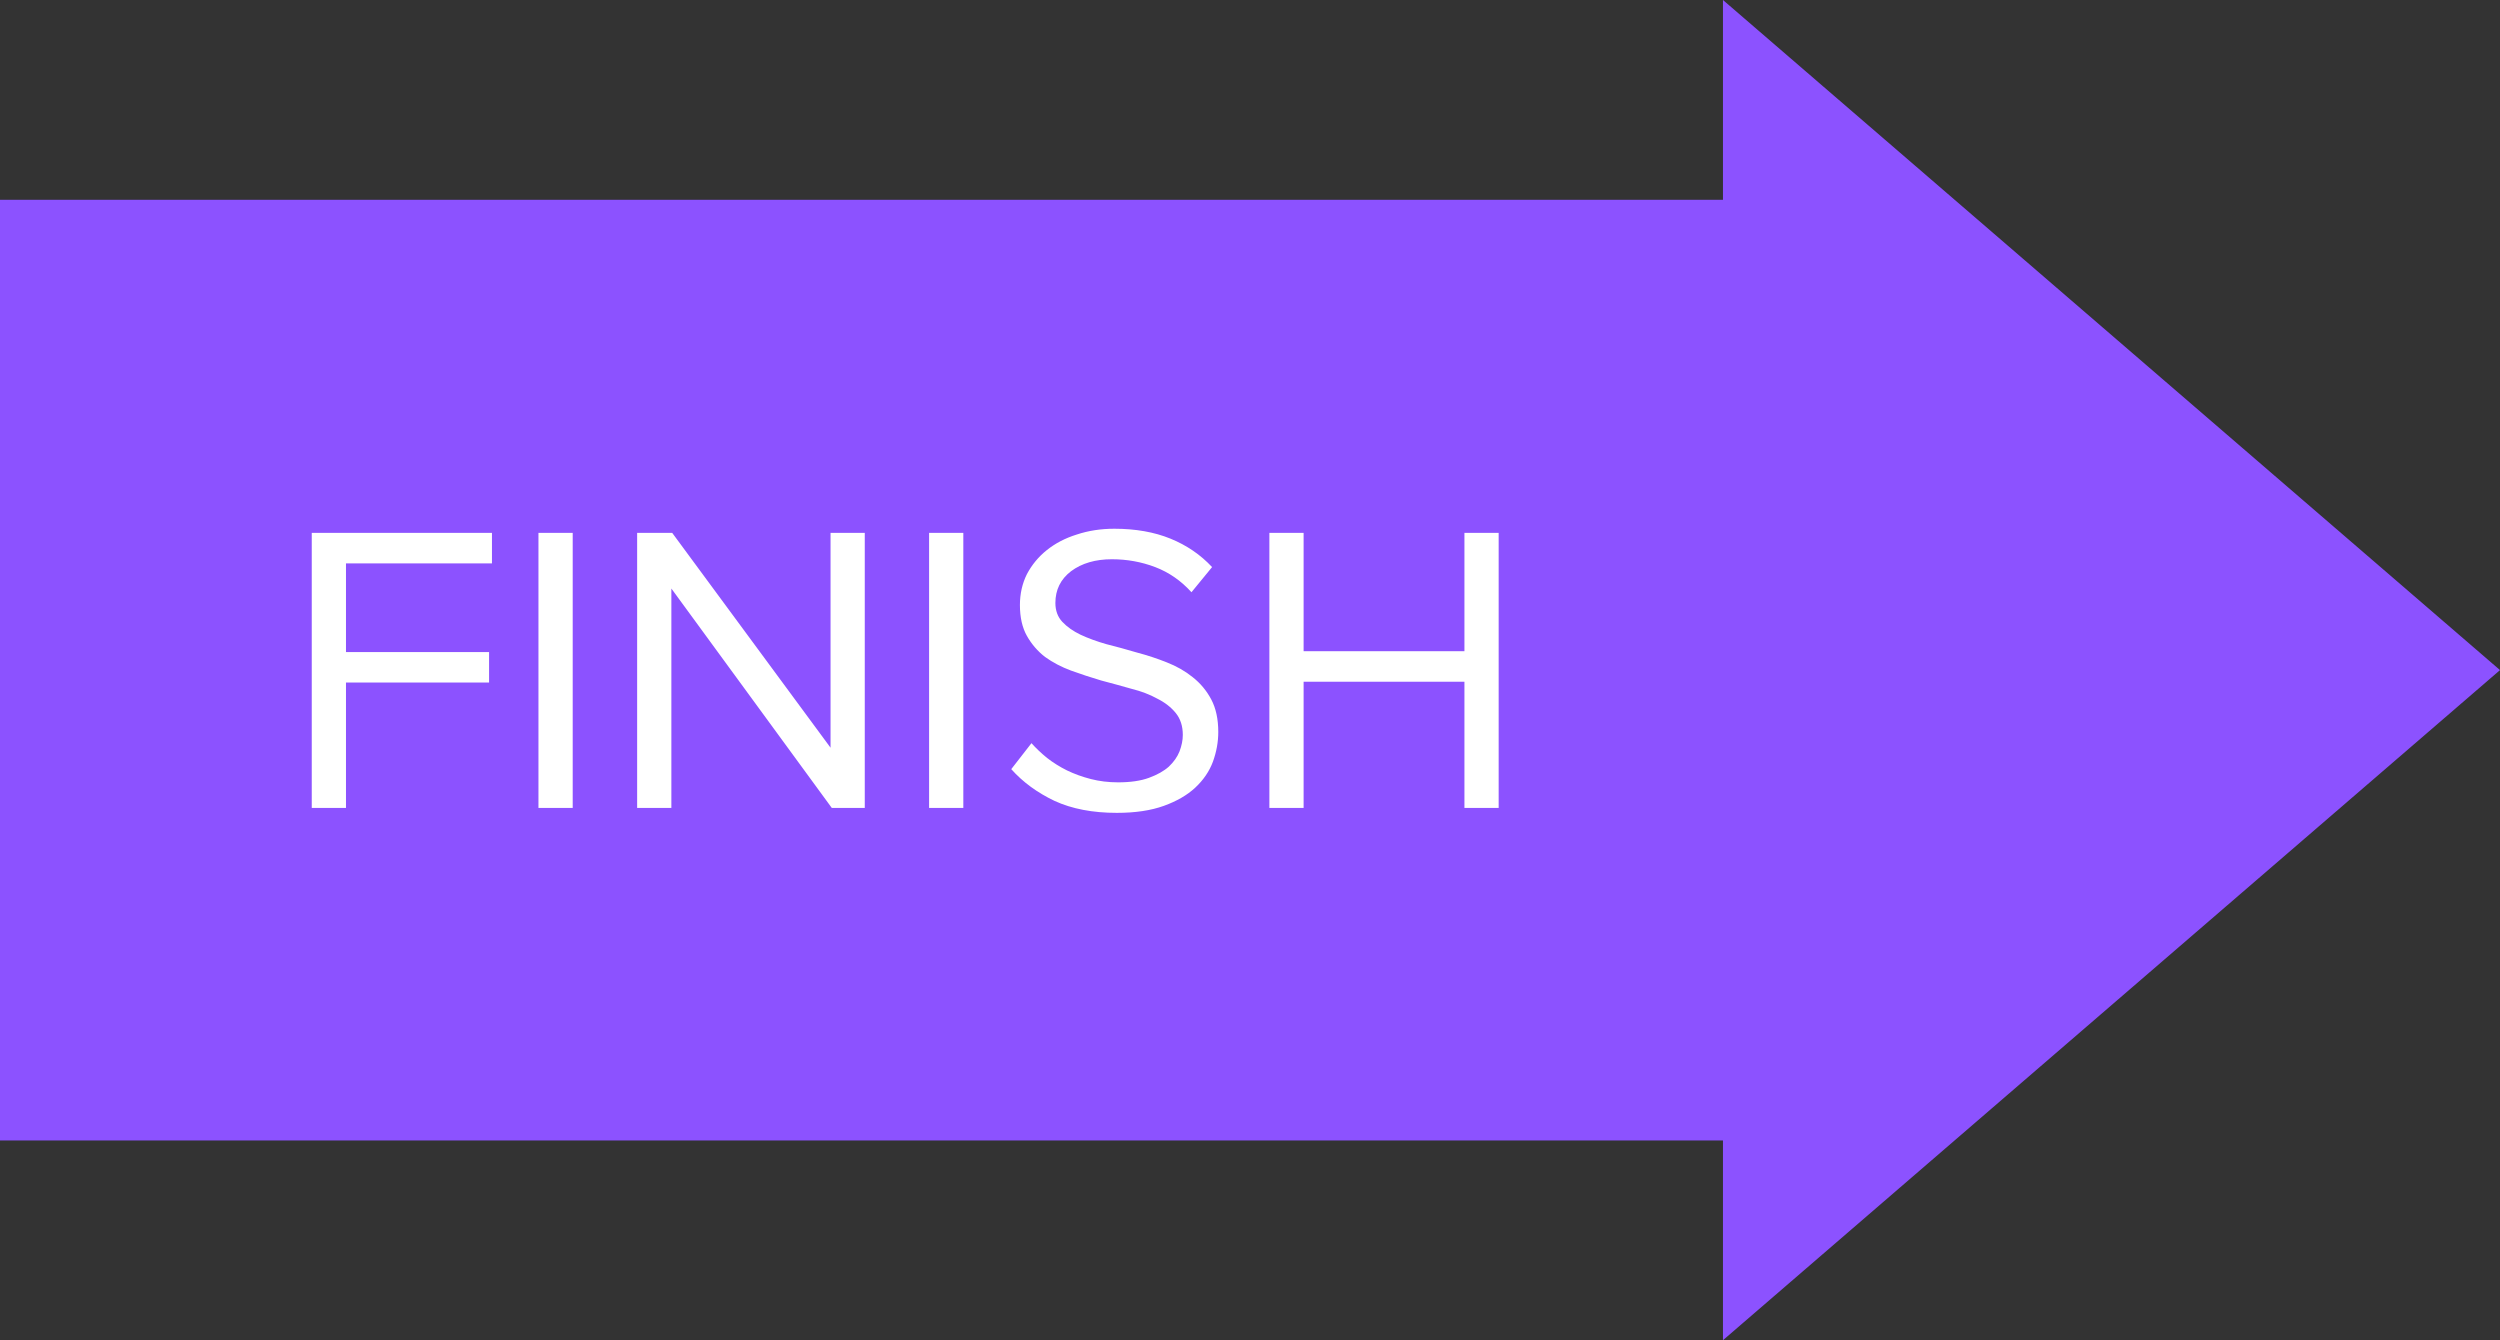 <svg width="97" height="52" viewBox="0 0 97 52" fill="none" xmlns="http://www.w3.org/2000/svg">
<rect x="0" y="0" width="97" height="52" fill="#333333" stroke="none"/>
<path fill-rule="evenodd" clip-rule="evenodd" d="M66.851 52L97 26L66.851 0V7.751H0V44.249H66.851V52Z" fill="#8C52FF"/>
<path d="M12.096 31.347V20.675H19.088V21.859H13.424V25.299H18.976V26.483H13.424V31.347H12.096ZM20.892 31.347V20.675H22.221V31.347H20.892ZM32.273 31.347L26.049 22.835V31.347H24.721V20.675H26.081L32.225 29.011V20.675H33.553V31.347H32.273ZM36.049 31.347V20.675H37.377V31.347H36.049ZM43.333 31.539C42.394 31.539 41.589 31.384 40.917 31.075C40.245 30.755 39.685 30.345 39.237 29.843L40.021 28.835C40.192 29.027 40.394 29.219 40.629 29.411C40.864 29.593 41.12 29.753 41.397 29.891C41.685 30.03 41.994 30.142 42.325 30.227C42.656 30.312 43.008 30.355 43.381 30.355C43.861 30.355 44.261 30.297 44.581 30.179C44.901 30.062 45.157 29.918 45.349 29.747C45.541 29.566 45.68 29.369 45.765 29.155C45.85 28.931 45.893 28.718 45.893 28.515C45.893 28.174 45.802 27.891 45.621 27.667C45.44 27.443 45.2 27.256 44.901 27.107C44.613 26.947 44.277 26.819 43.893 26.723C43.52 26.616 43.13 26.51 42.725 26.403C42.33 26.286 41.941 26.158 41.557 26.019C41.184 25.881 40.848 25.704 40.549 25.491C40.261 25.267 40.026 24.995 39.845 24.675C39.664 24.355 39.573 23.955 39.573 23.475C39.573 23.038 39.664 22.638 39.845 22.275C40.037 21.913 40.293 21.603 40.613 21.347C40.944 21.081 41.333 20.878 41.781 20.739C42.229 20.59 42.714 20.515 43.237 20.515C44.058 20.515 44.784 20.643 45.413 20.899C46.042 21.155 46.581 21.523 47.029 22.003L46.229 22.979C45.824 22.531 45.354 22.206 44.821 22.003C44.288 21.8 43.728 21.699 43.141 21.699C42.501 21.699 41.973 21.854 41.557 22.163C41.152 22.473 40.949 22.883 40.949 23.395C40.949 23.694 41.04 23.939 41.221 24.131C41.402 24.323 41.637 24.488 41.925 24.627C42.224 24.766 42.56 24.889 42.933 24.995C43.317 25.091 43.706 25.198 44.101 25.315C44.506 25.422 44.896 25.55 45.269 25.699C45.653 25.849 45.989 26.041 46.277 26.275C46.576 26.51 46.816 26.798 46.997 27.139C47.178 27.48 47.269 27.902 47.269 28.403C47.269 28.787 47.2 29.171 47.061 29.555C46.922 29.928 46.693 30.265 46.373 30.563C46.064 30.851 45.658 31.086 45.157 31.267C44.656 31.448 44.048 31.539 43.333 31.539ZM56.82 31.347V26.451H50.58V31.347H49.252V20.675H50.58V25.267H56.82V20.675H58.148V31.347H56.82Z" fill="white"/>
</svg>
